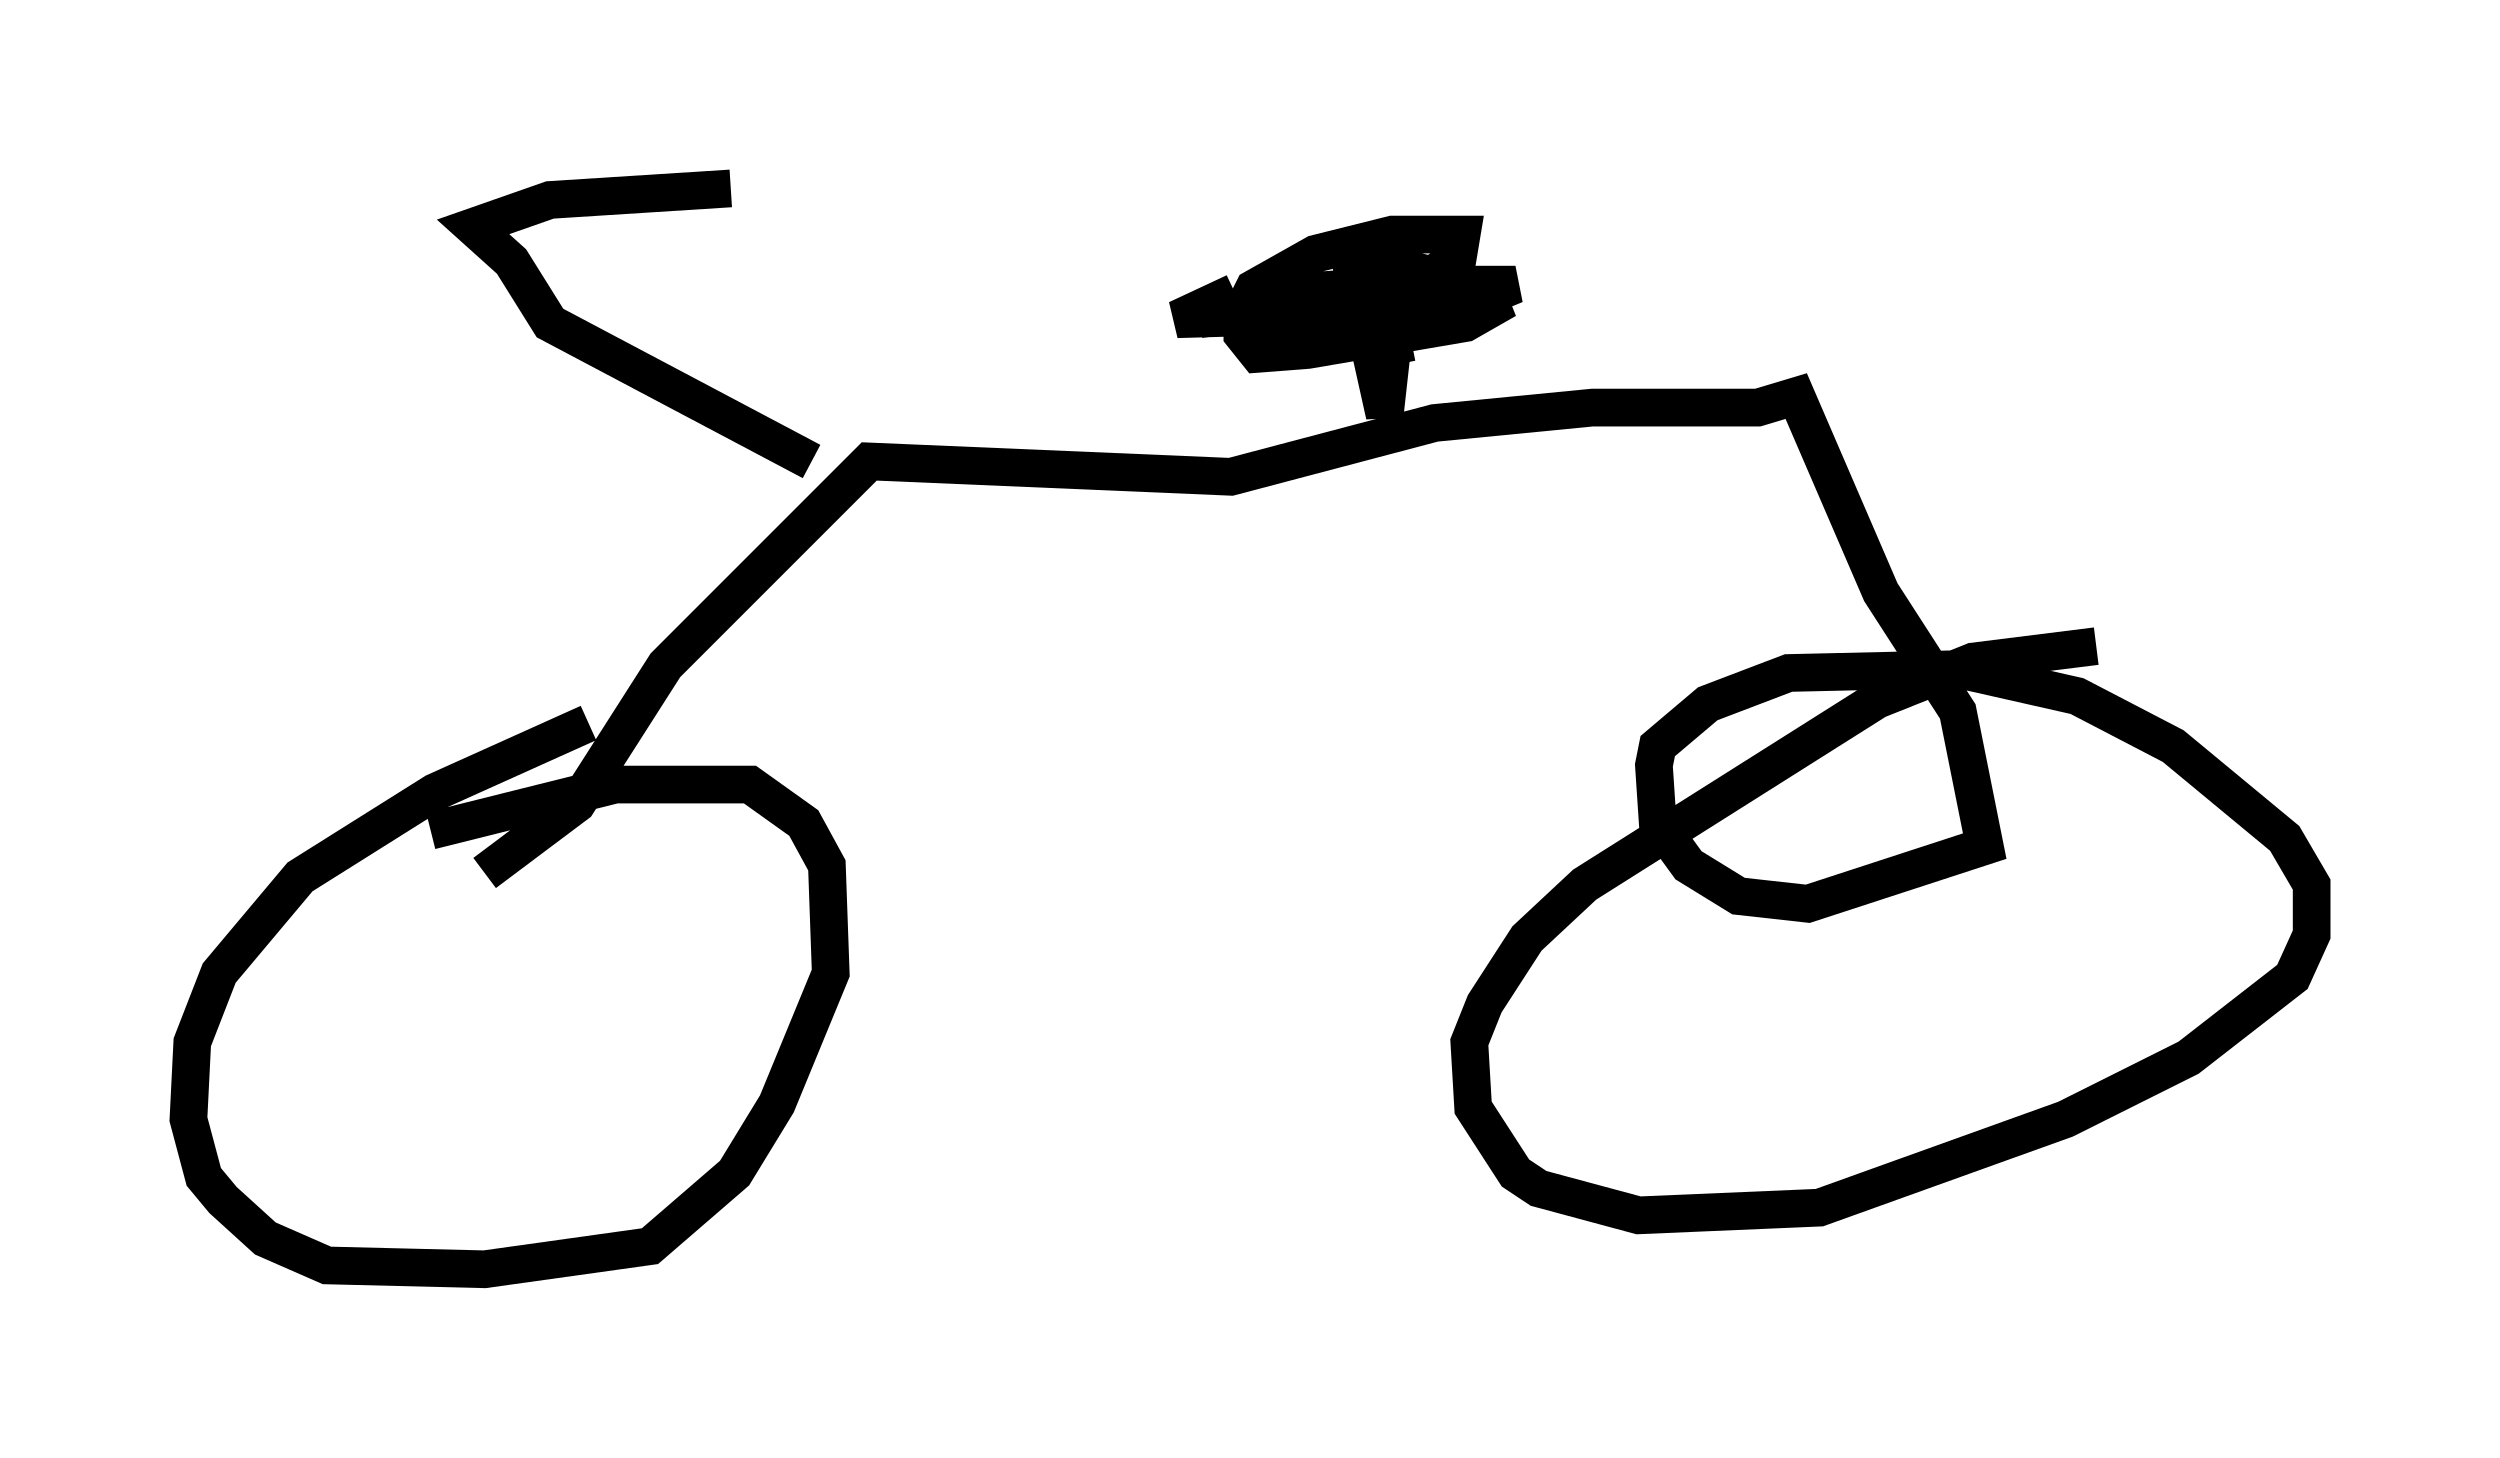 <?xml version="1.0" encoding="utf-8" ?>
<svg baseProfile="full" height="38.686" version="1.1" width="66.351" xmlns="http://www.w3.org/2000/svg" xmlns:ev="http://www.w3.org/2001/xml-events" xmlns:xlink="http://www.w3.org/1999/xlink"><defs /><rect fill="white" height="38.686" width="66.351" x="0" y="0" /><path d="M7.858, 23.681 m3.573, -1.633 l4.9, -1.225 3.573, 0.0 l1.429, 1.021 0.613, 1.123 l0.102, 2.858 -1.429, 3.471 l-1.123, 1.838 -2.246, 1.94 l-4.39, 0.613 -4.185, -0.102 l-1.633, -0.715 -1.123, -1.021 l-0.51, -0.613 -0.408, -1.531 l0.102, -2.042 0.715, -1.838 l2.144, -2.552 3.573, -2.246 l4.083, -1.838 m-2.756, 3.981 l2.45, -1.838 2.348, -3.675 l5.41, -5.41 9.596, 0.408 l5.41, -1.429 4.185, -0.408 l4.39, 0.0 1.021, -0.306 l2.246, 5.206 2.042, 3.165 l0.715, 3.573 -4.696, 1.531 l-1.838, -0.204 -1.327, -0.817 l-0.817, -1.123 -0.102, -1.531 l0.102, -0.51 1.327, -1.123 l2.144, -0.817 4.492, -0.102 l3.165, 0.715 2.552, 1.327 l2.96, 2.45 0.715, 1.225 l0.0, 1.327 -0.51, 1.123 l-2.756, 2.144 -3.267, 1.633 l-6.533, 2.348 -4.798, 0.204 l-2.654, -0.715 -0.613, -0.408 l-1.123, -1.735 -0.102, -1.735 l0.408, -1.021 1.123, -1.735 l1.531, -1.429 7.758, -4.9 l2.552, -1.021 3.267, -0.408 m-34.096, -4.9 l-6.942, -3.675 -1.021, -1.633 l-1.021, -0.919 2.042, -0.715 l4.798, -0.306 m0.0, 0.0 l0.0, 0.0 m18.069, 4.083 l-0.51, 0.102 -0.204, 1.838 l-0.817, -3.675 0.613, -0.408 l2.858, 0.715 0.204, 0.51 l-0.715, 0.408 -4.185, 0.715 l-1.327, 0.102 -0.408, -0.51 l0.0, -0.613 0.306, -0.613 l1.633, -0.919 2.042, -0.51 l1.838, 0.0 -0.102, 0.613 l-1.531, 1.021 -5.308, 0.613 l2.45, -0.715 2.96, -0.204 l2.96, 0.0 -1.735, 0.715 l-7.248, 0.204 1.531, -0.715 " fill="none" stroke="black" stroke-width="1" /></svg>